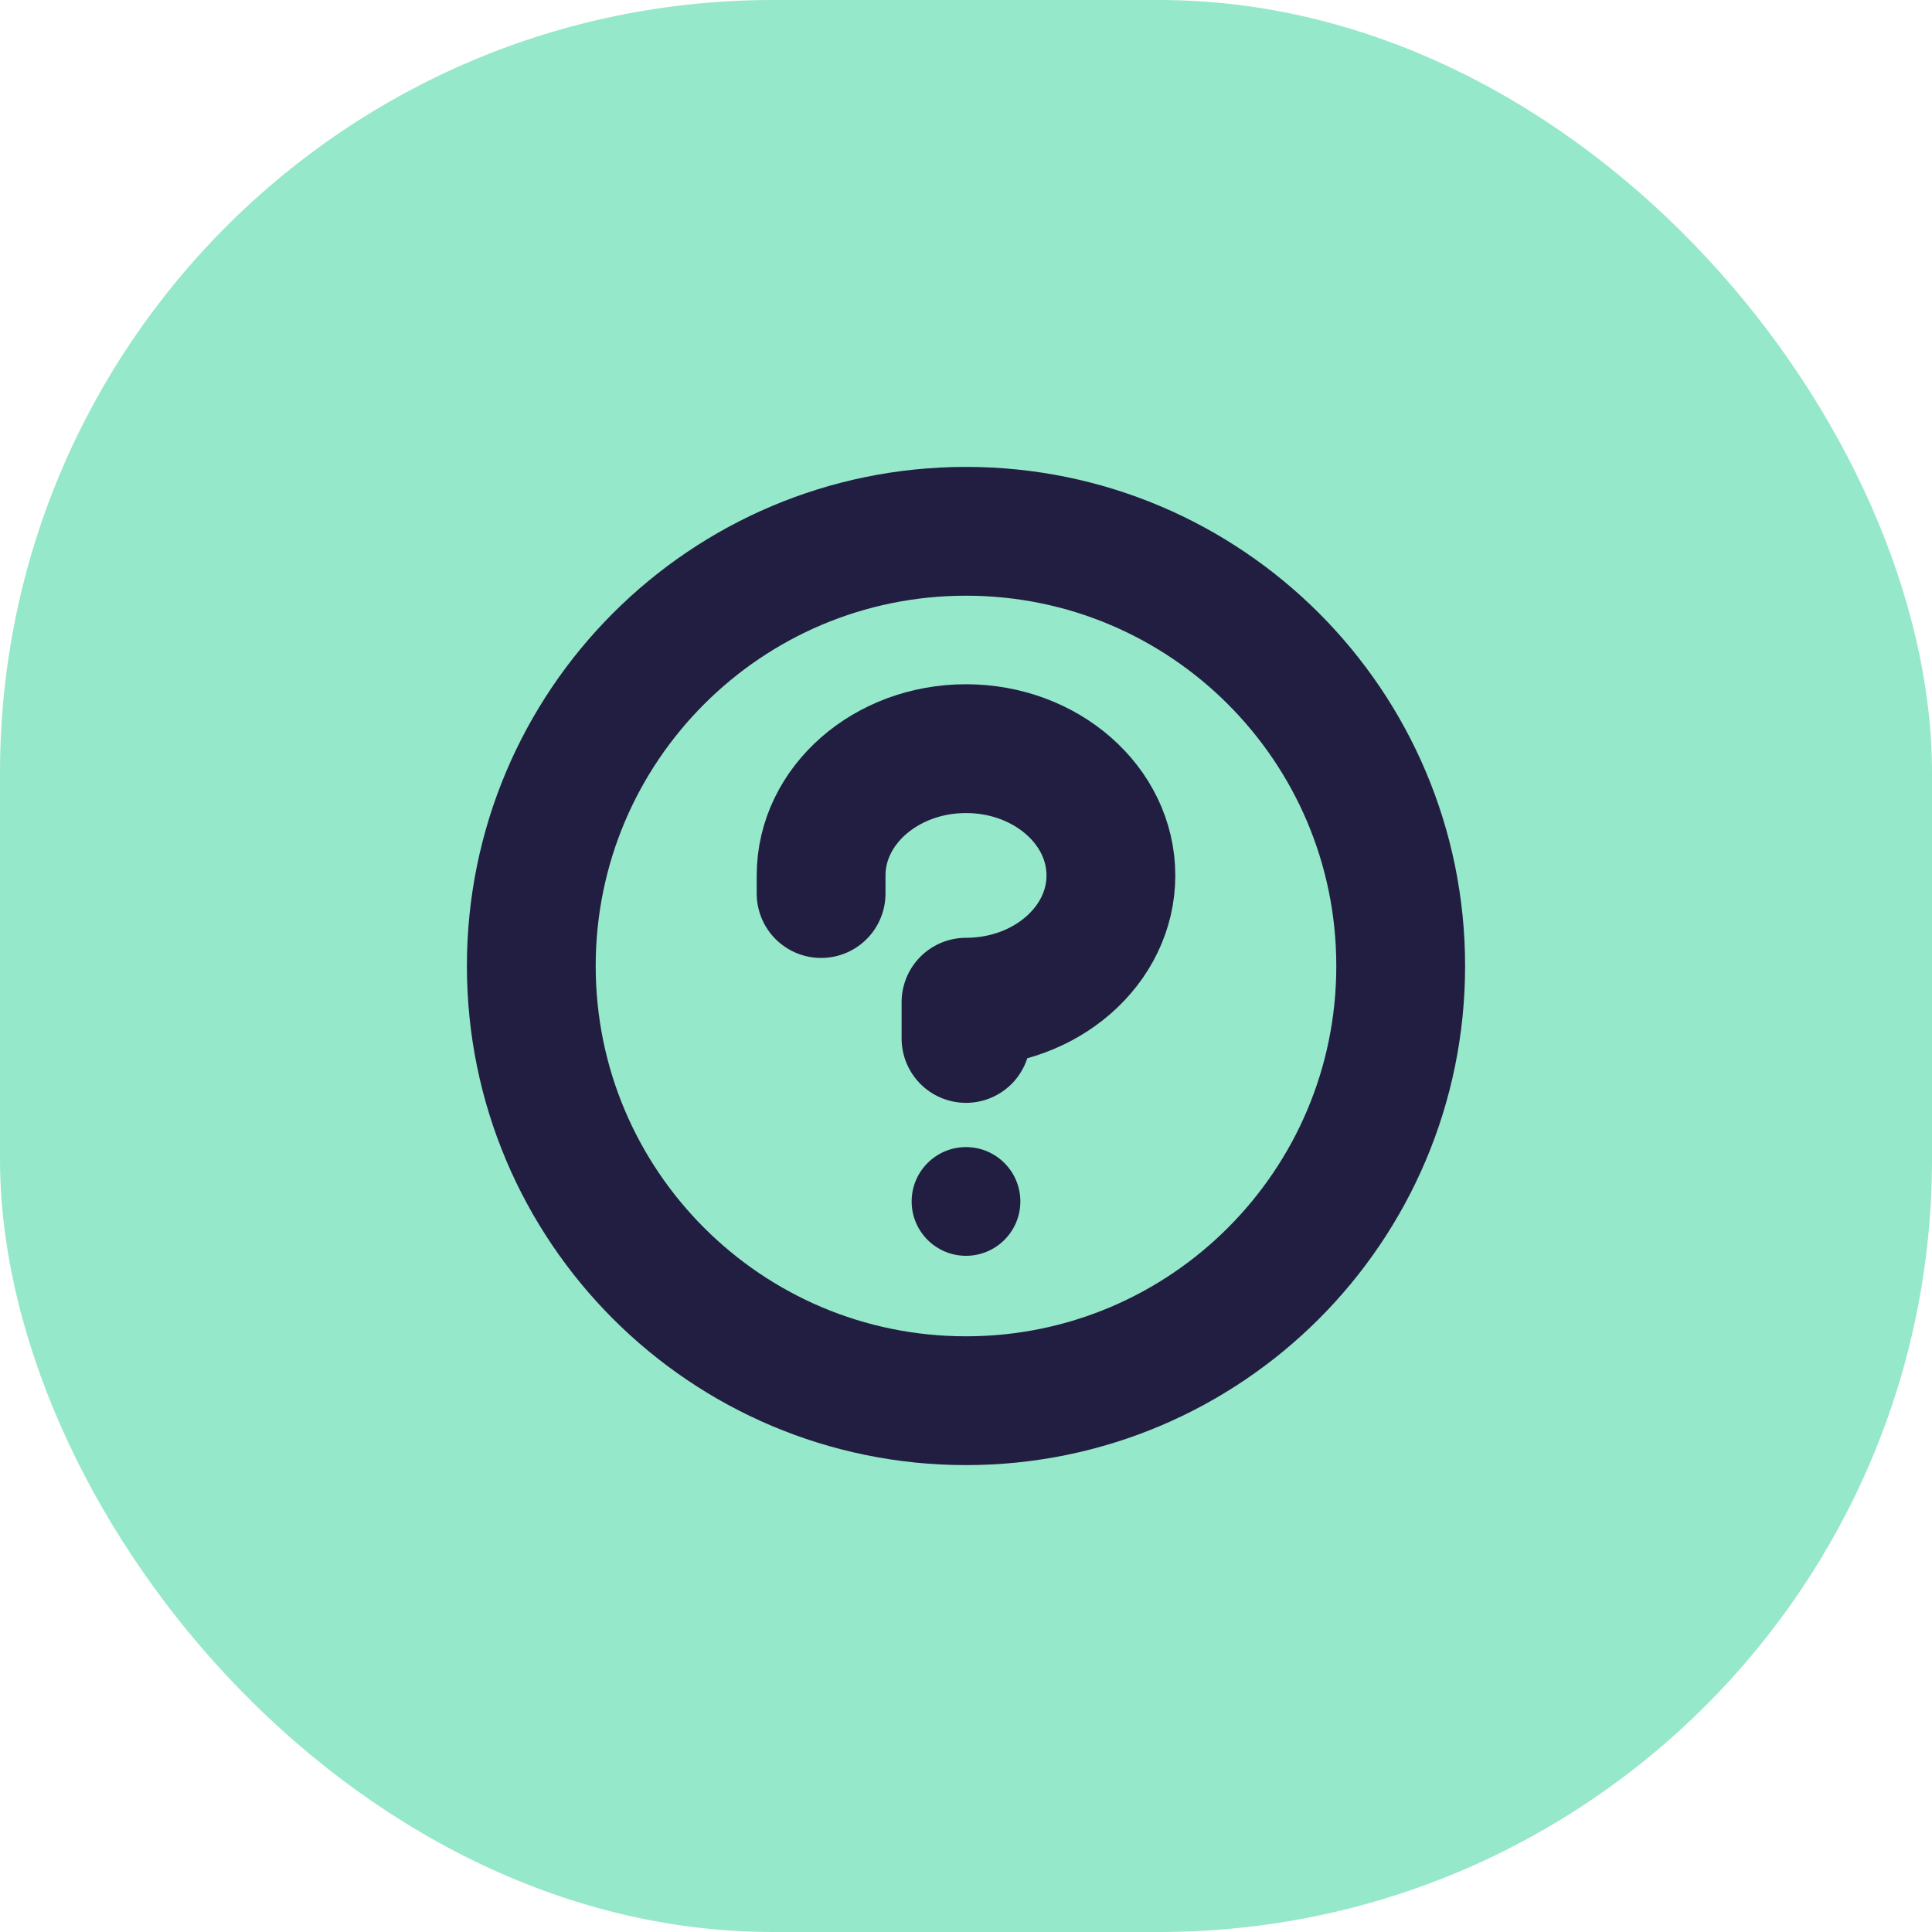 <svg width="30" height="30" viewBox="0 0 30 30" fill="none" xmlns="http://www.w3.org/2000/svg">
<rect width="30" height="30" rx="12" fill="#96E8CA"/>
<g clip-path="url(#clip0_151_2087)">
<path d="M15 19.5C15.466 19.5 15.844 19.122 15.844 18.656C15.844 18.19 15.466 17.812 15 17.812C14.534 17.812 14.156 18.19 14.156 18.656C14.156 19.122 14.534 19.5 15 19.5Z" fill="#221E42"/>
<path d="M15 16.125V15.562C16.242 15.562 17.25 14.681 17.25 13.594C17.25 12.507 16.242 11.625 15 11.625C13.758 11.625 12.75 12.507 12.75 13.594V13.875" stroke="#221E42" stroke-width="2" stroke-linecap="round" stroke-linejoin="round"/>
<path d="M15 21.75C18.728 21.75 21.75 18.728 21.75 15C21.75 11.272 18.728 8.25 15 8.25C11.272 8.25 8.25 11.272 8.25 15C8.25 18.728 11.272 21.75 15 21.75Z" stroke="#221E42" stroke-width="2" stroke-linecap="round" stroke-linejoin="round"/>
</g>
<defs>
<clipPath id="clip0_151_2087">
<rect width="18" height="18" fill="white" transform="translate(6 6)"/>
</clipPath>
</defs>
</svg>
